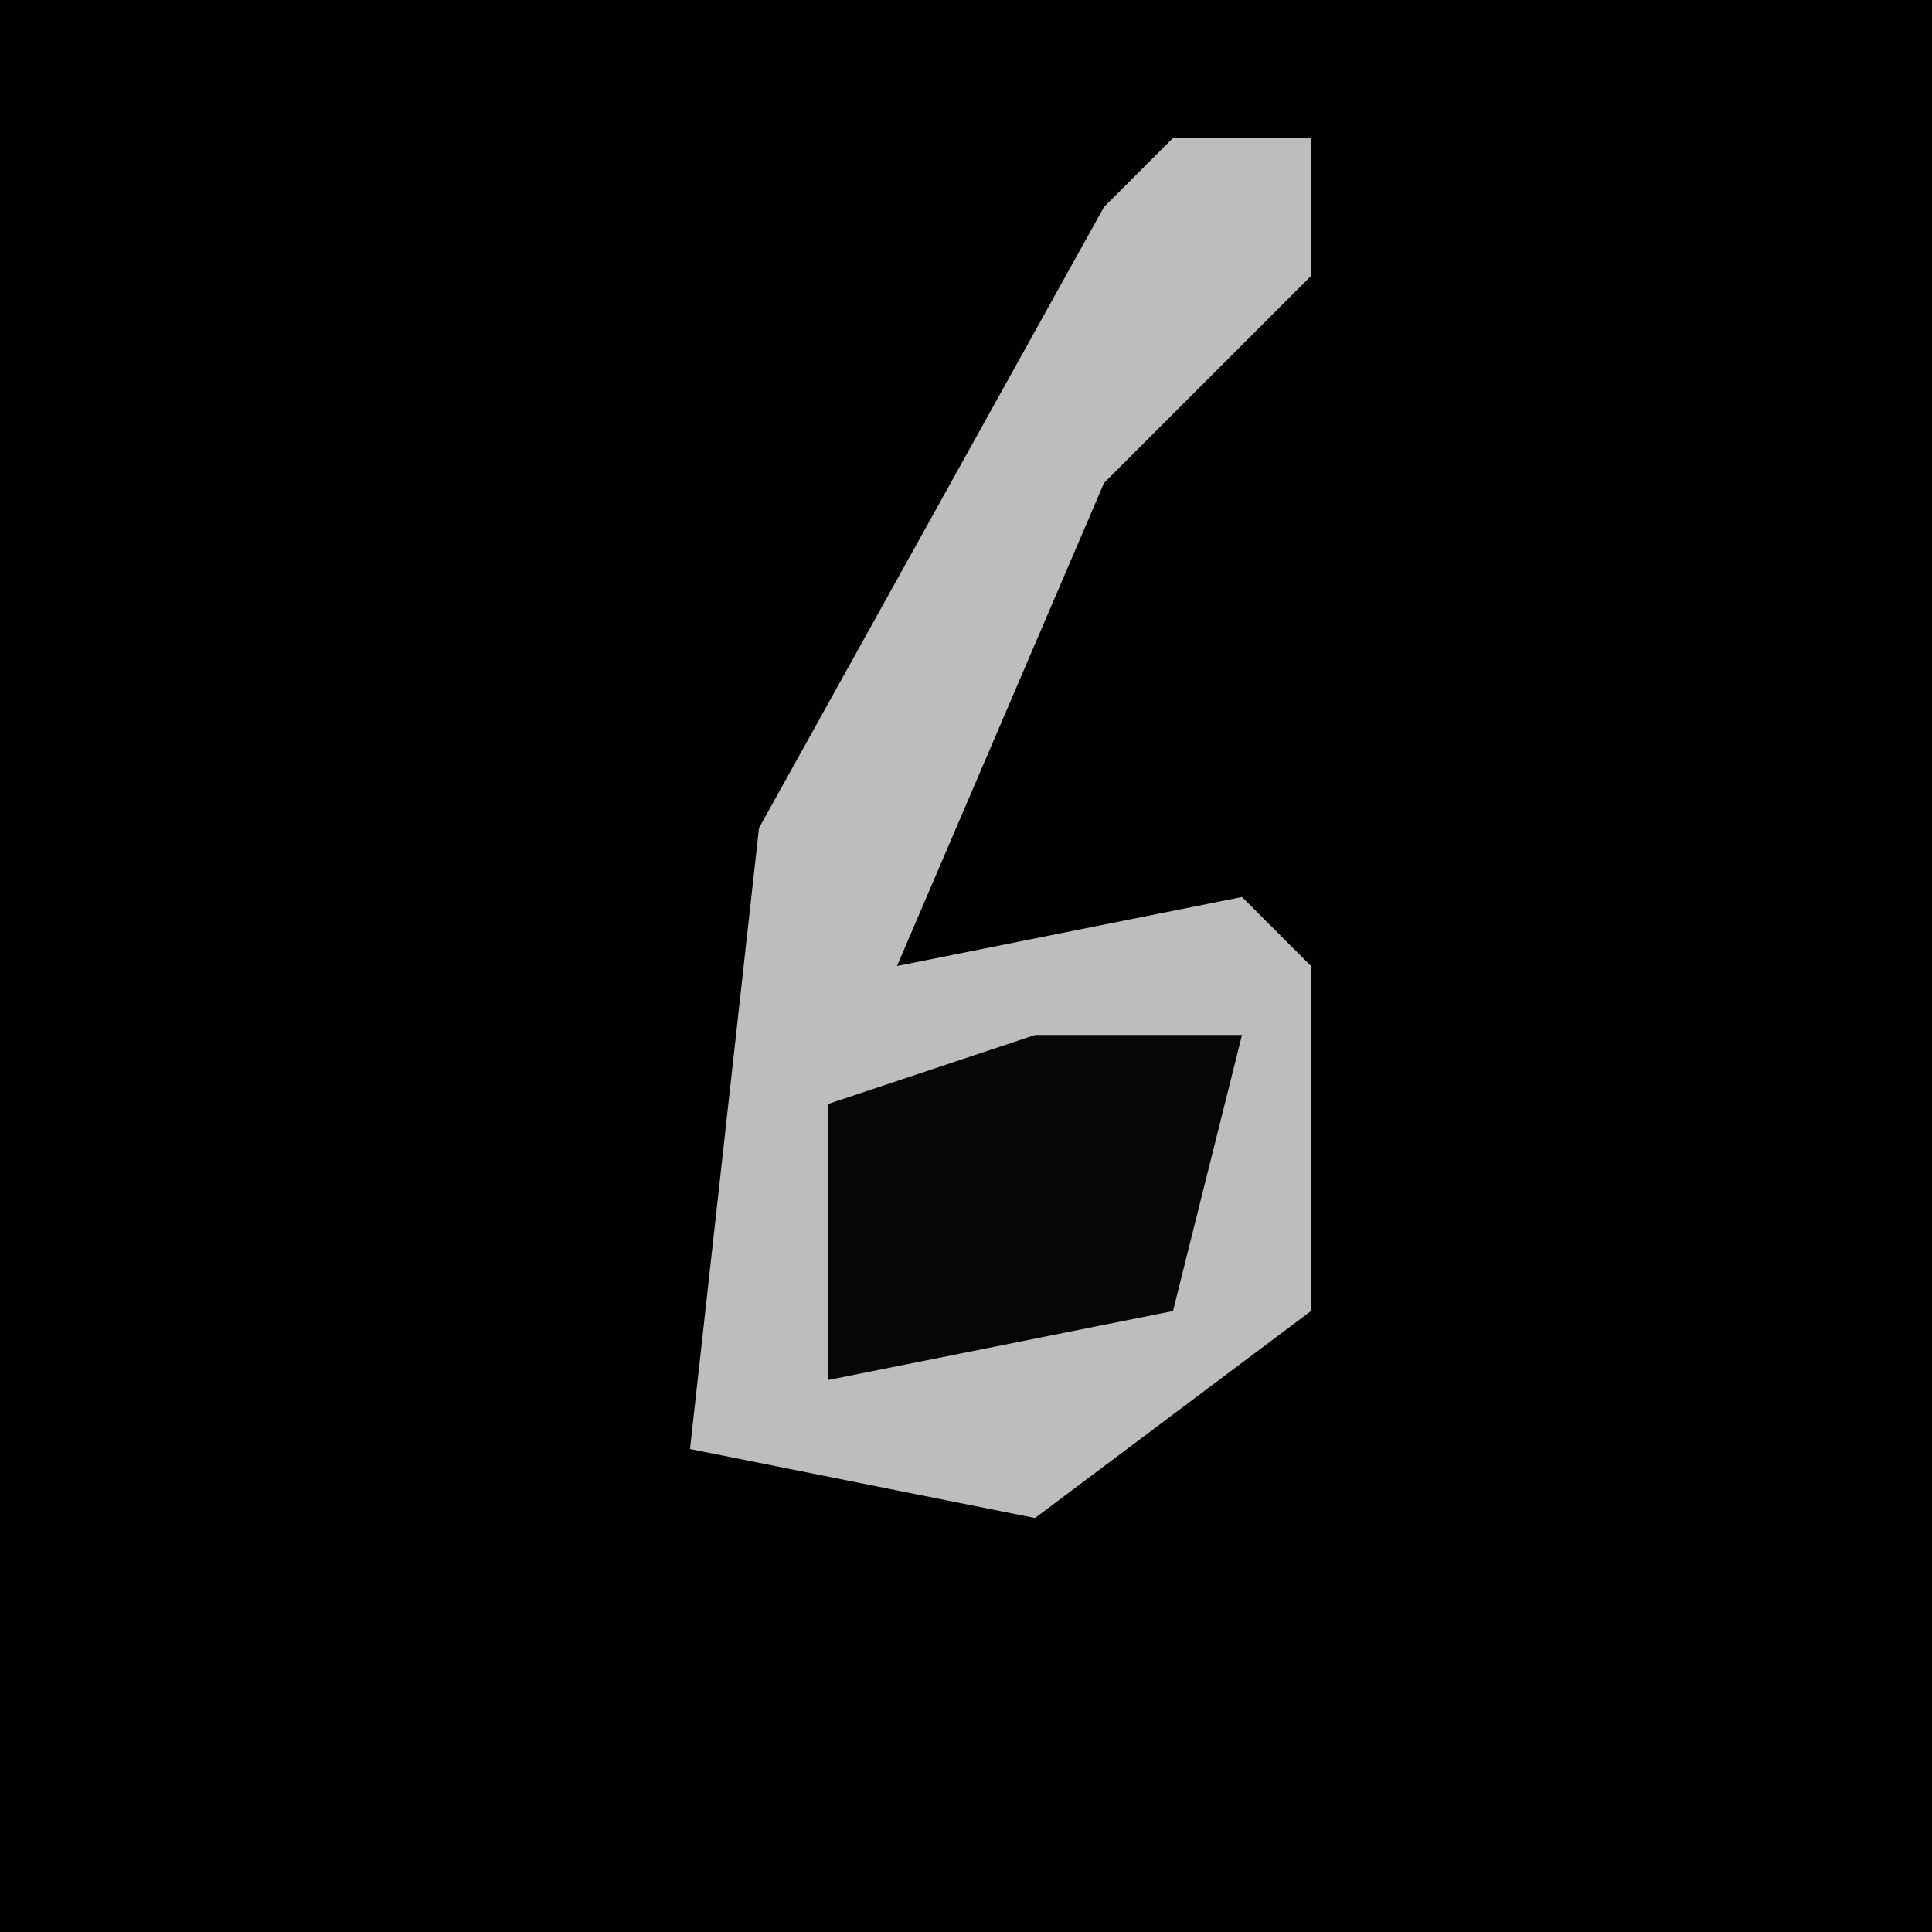 <?xml version="1.0" encoding="UTF-8"?>
<svg version="1.1" xmlns="http://www.w3.org/2000/svg" width="28" height="28">
<path d="M0,0 L28,0 L28,28 L0,28 Z " fill="#010101" transform="translate(0,0)"/>
<path d="M0,0 L2,0 L2,2 L-1,5 L-4,12 L1,11 L2,12 L2,17 L-2,20 L-7,19 L-6,10 L-1,1 Z " fill="#BDBDBD" transform="translate(17,2)"/>
<path d="M0,0 L3,0 L2,4 L-3,5 L-3,1 Z " fill="#060606" transform="translate(15,15)"/>
</svg>

